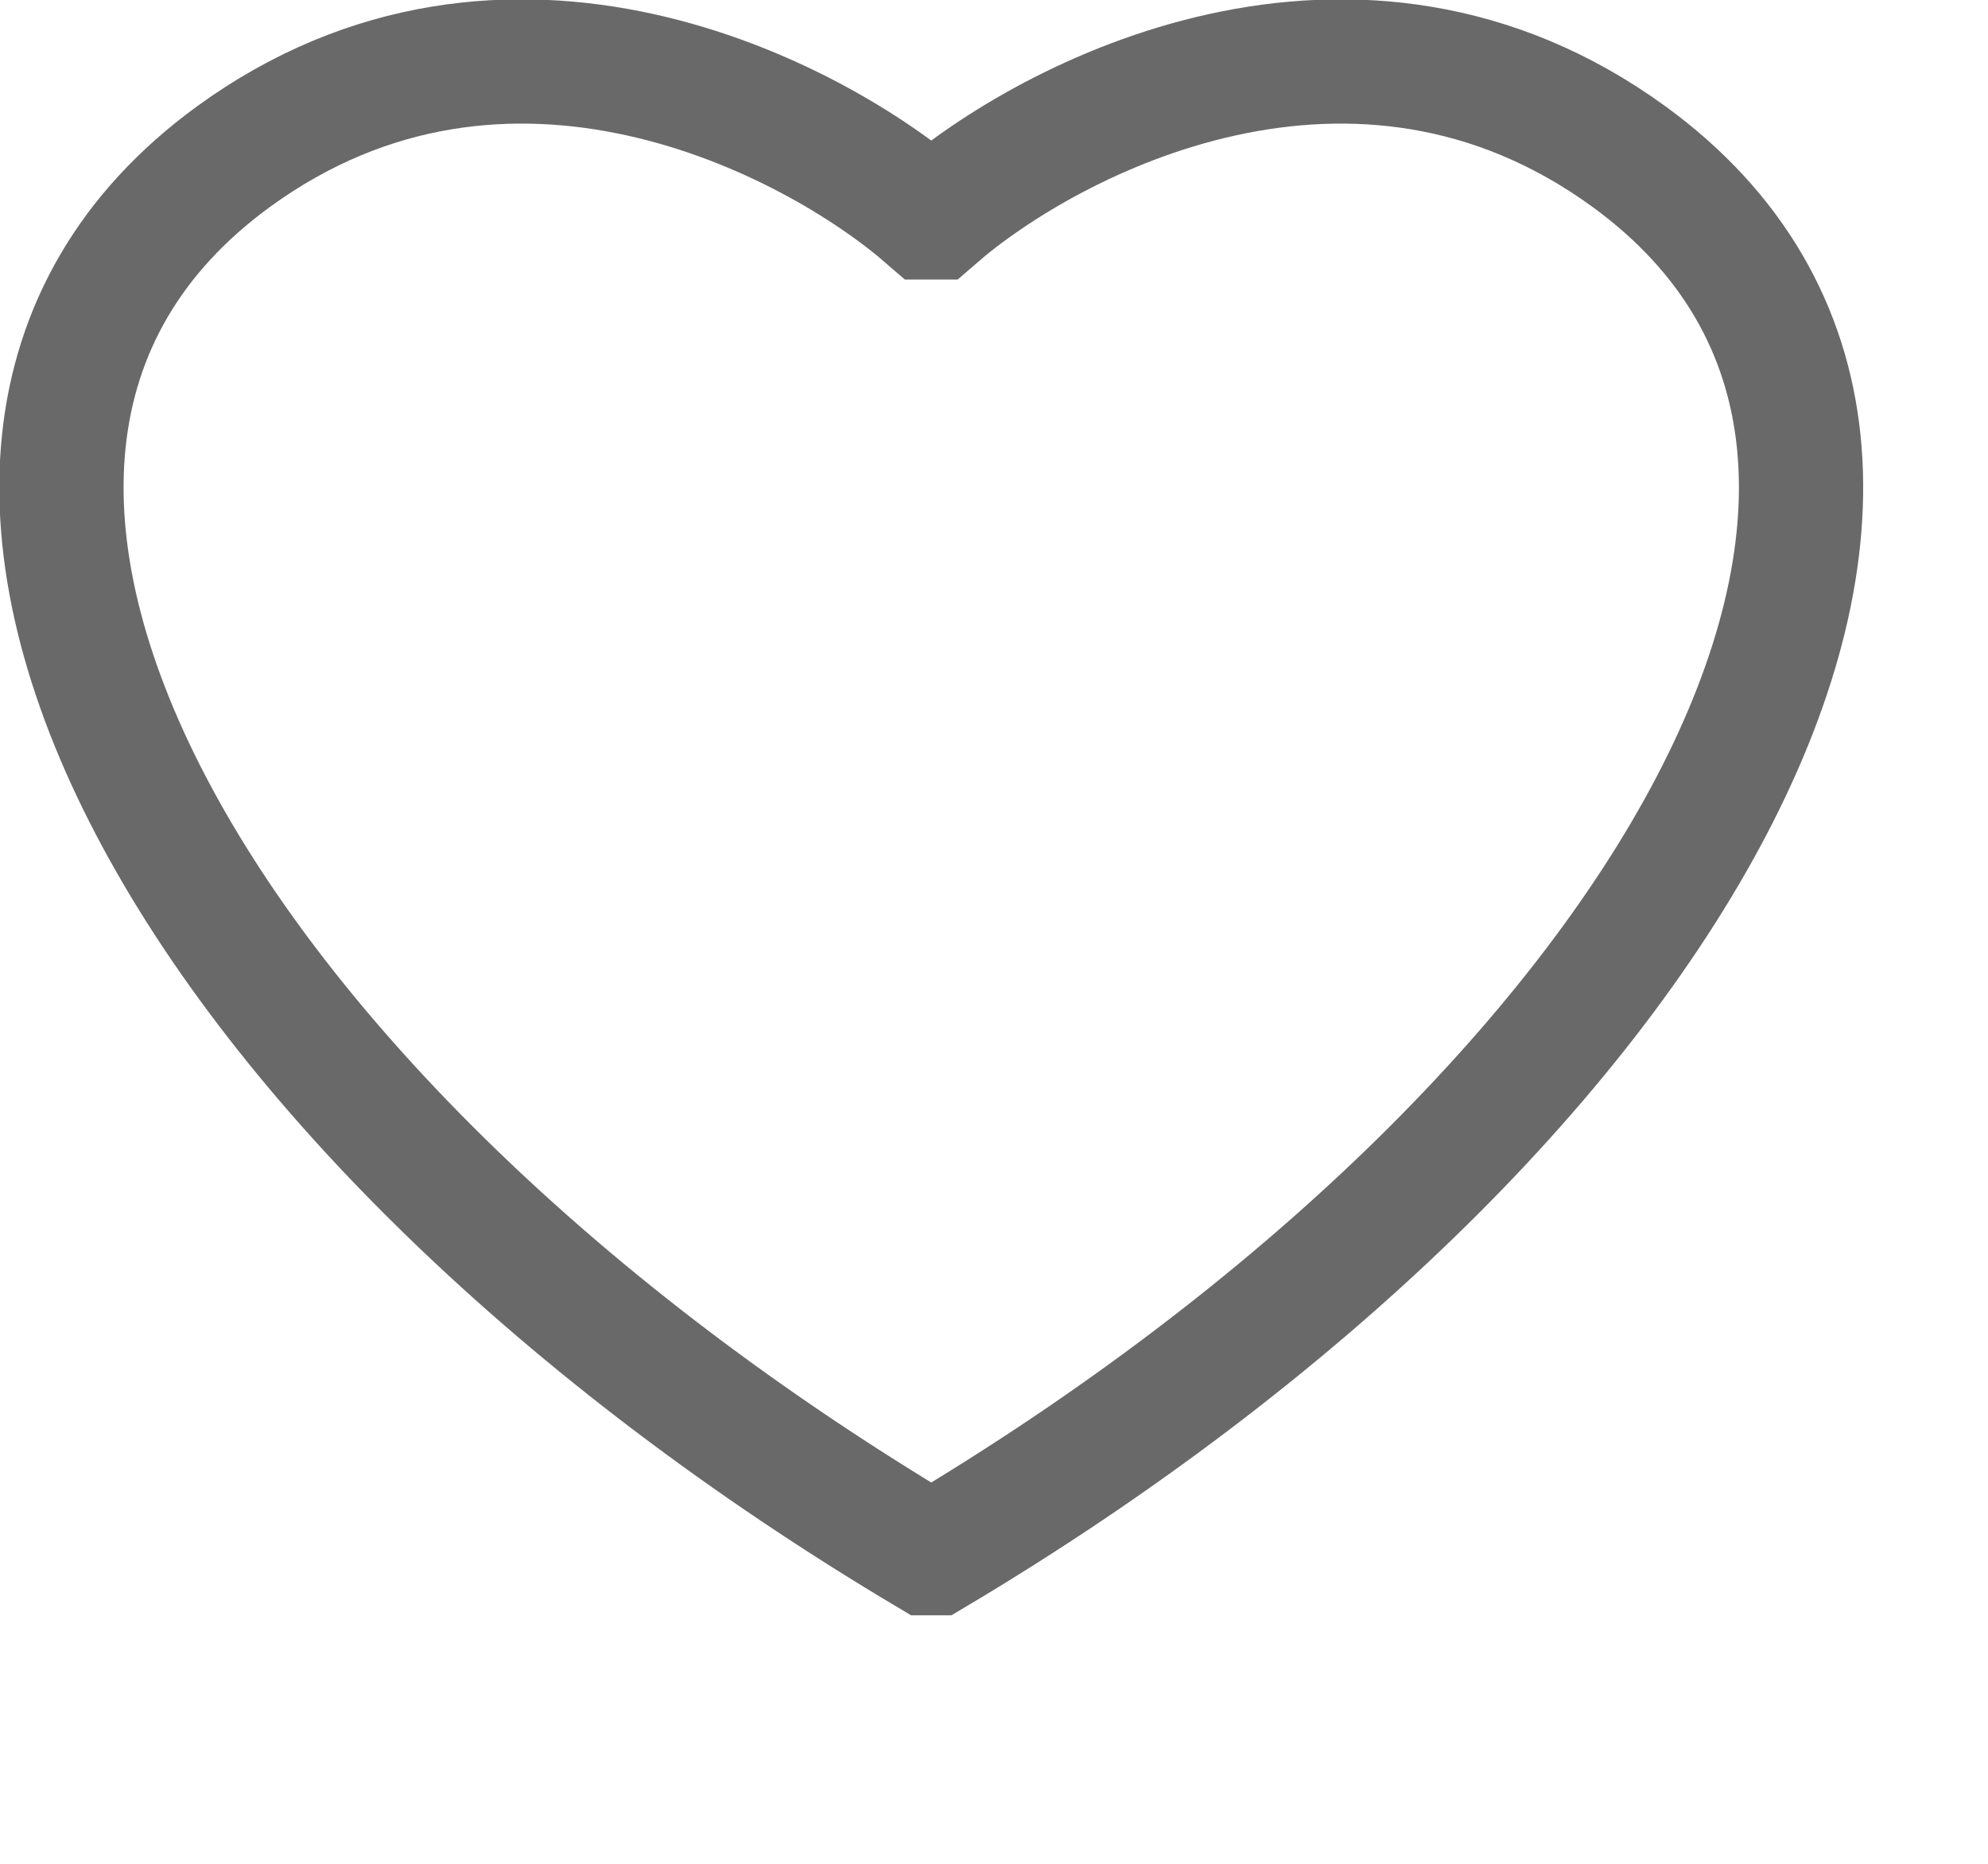 <svg width="16" height="15" viewBox="0 0 16 15" fill="none" xmlns="http://www.w3.org/2000/svg">
<path xmlns="http://www.w3.org/2000/svg" id="Vector 13" d="M7.5 1.75L7.52 1.75C8.45 0.94 10.91 -0.34 13.11 1.26C16.46 3.7 13.4 9 7.52 12.5L7.5 12.5M7.5 1.75L7.47 1.75C6.54 0.94 4.08 -0.34 1.88 1.26C-1.47 3.7 1.59 9 7.47 12.5L7.5 12.5" stroke="#696969" stroke-opacity="1" stroke-width="1"/>
</svg>
